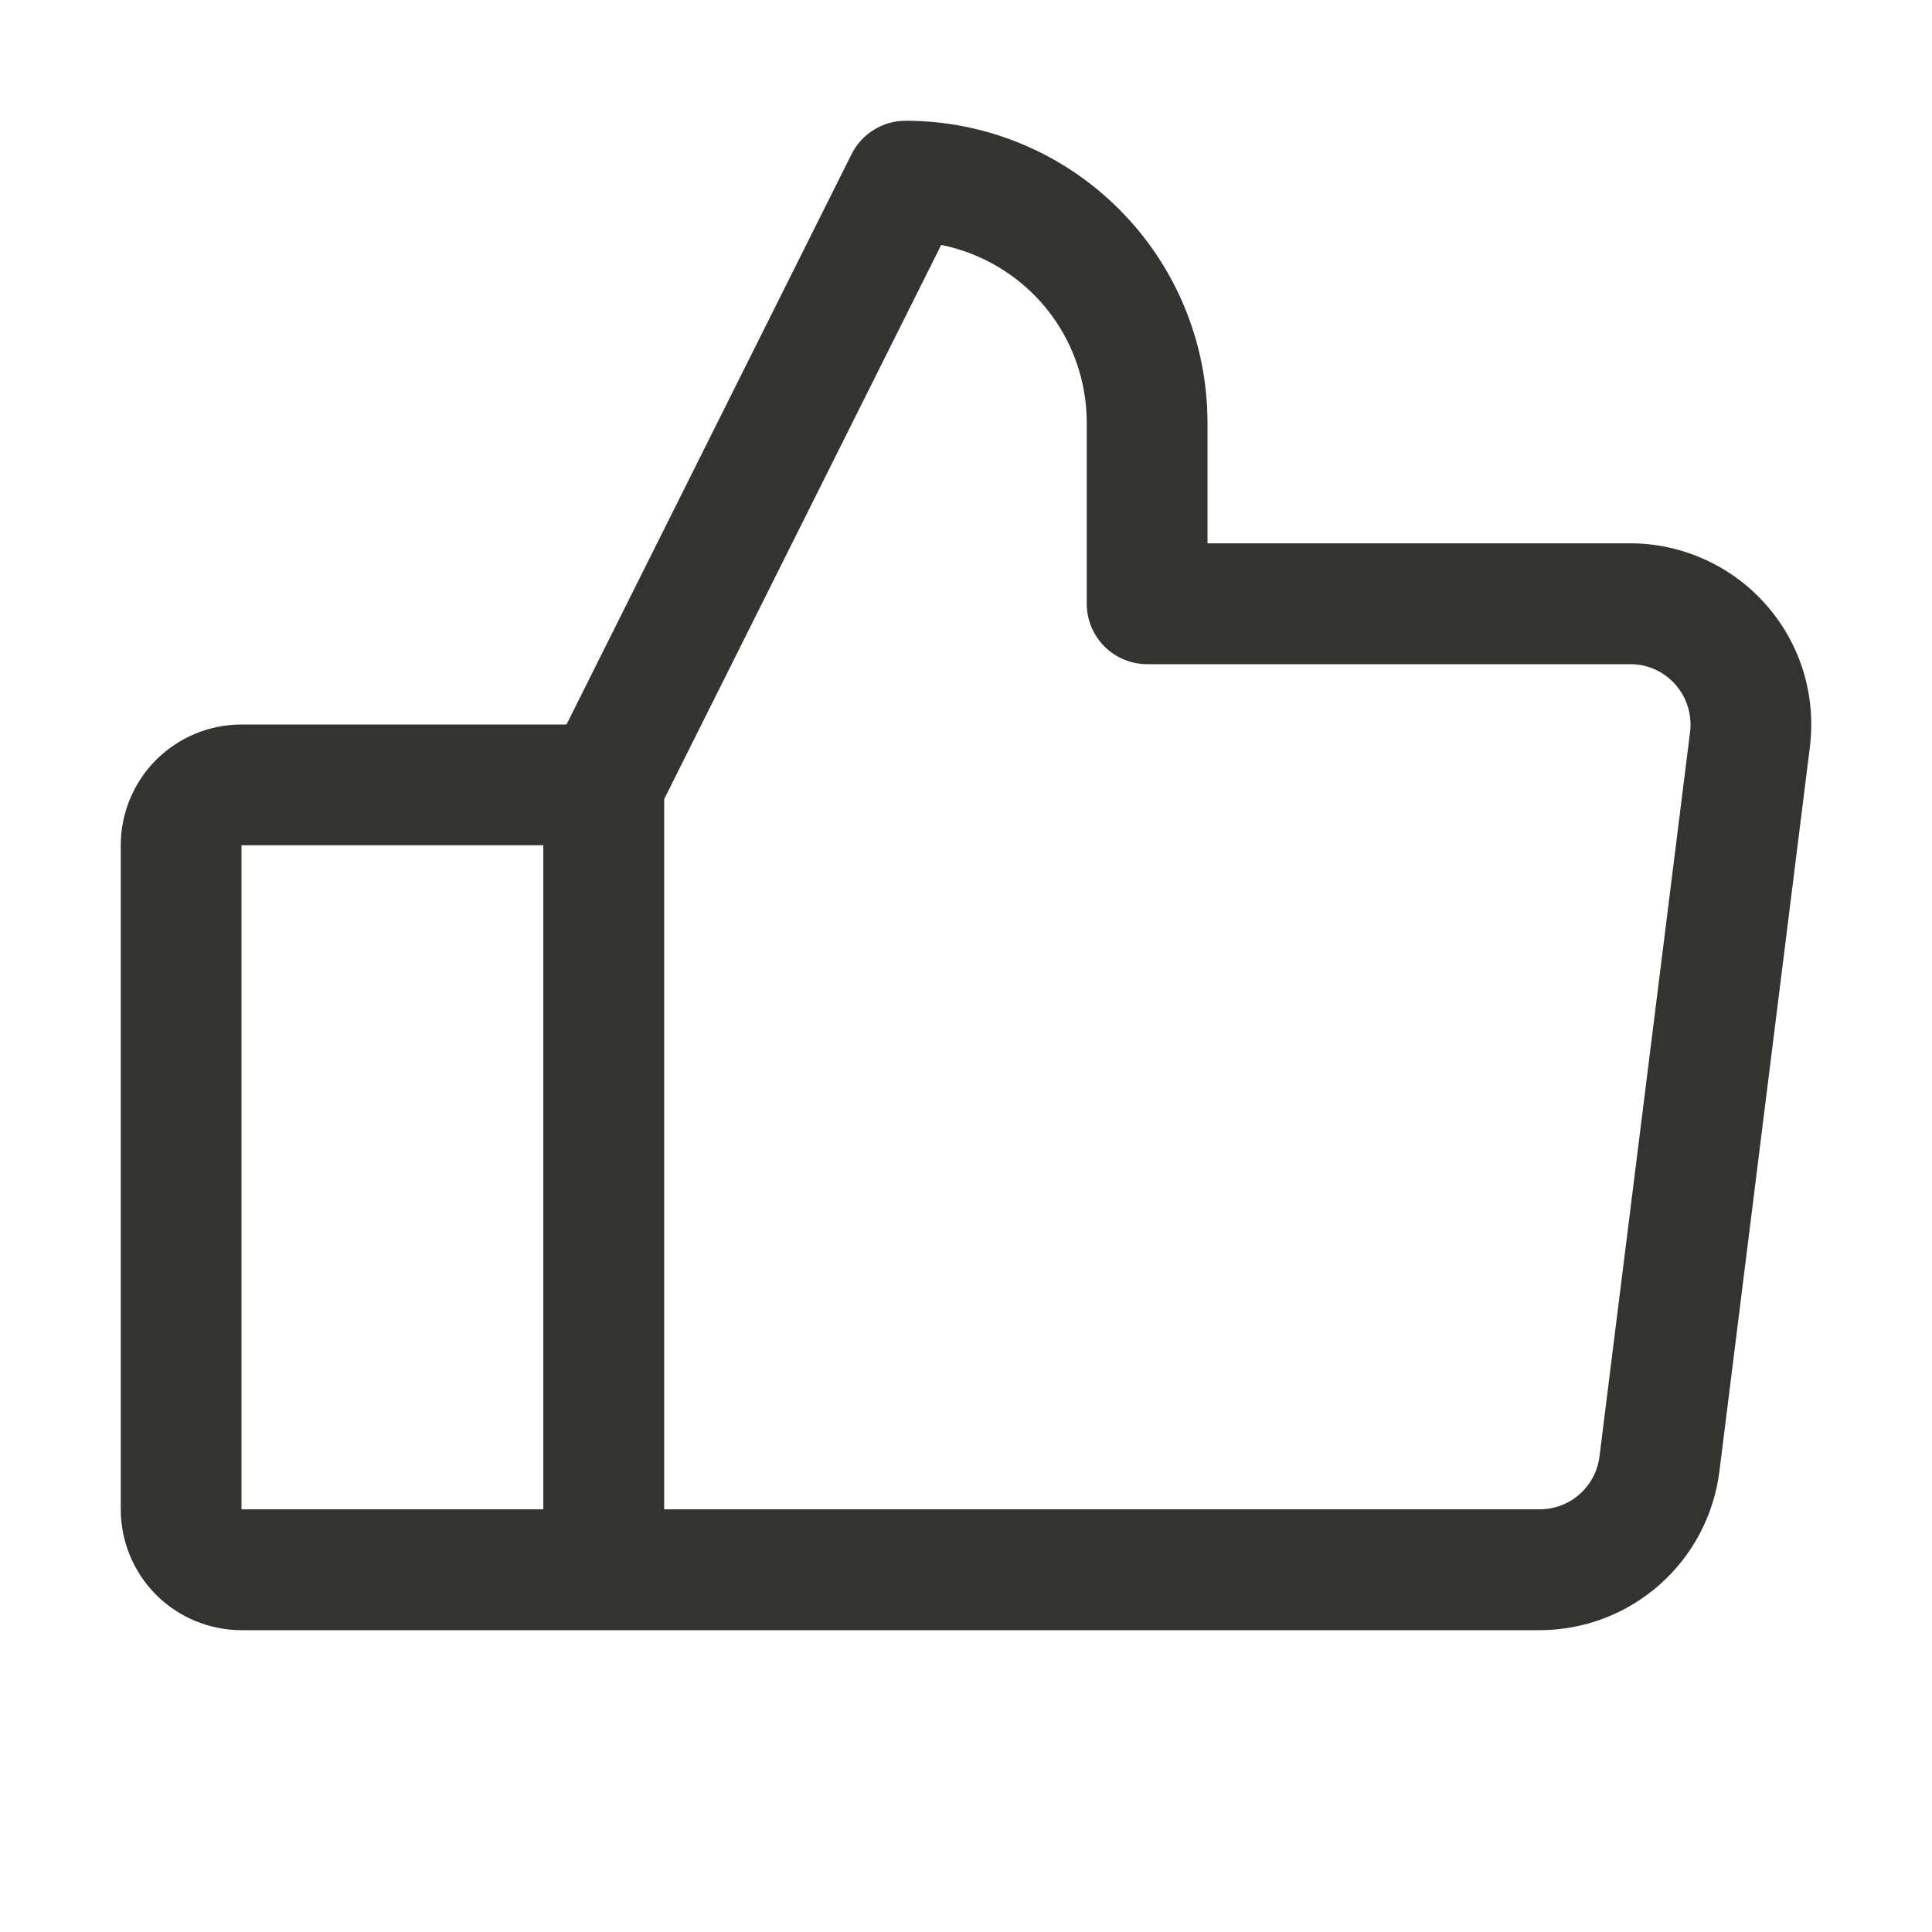 <svg width="18" height="18" viewBox="0 0 18 18" fill="none" xmlns="http://www.w3.org/2000/svg">
<path d="M16.453 5.633C16.295 5.454 16.1 5.31 15.882 5.212C15.664 5.113 15.427 5.062 15.188 5.062H11.25V3.938C11.25 3.192 10.954 2.476 10.426 1.949C9.899 1.421 9.183 1.125 8.438 1.125C8.333 1.125 8.231 1.154 8.142 1.209C8.053 1.264 7.981 1.342 7.934 1.436L5.278 6.75H2.25C1.952 6.75 1.665 6.869 1.454 7.08C1.244 7.29 1.125 7.577 1.125 7.875V14.062C1.125 14.361 1.244 14.647 1.454 14.858C1.665 15.069 1.952 15.188 2.25 15.188H14.344C14.755 15.188 15.152 15.038 15.46 14.766C15.769 14.494 15.967 14.119 16.019 13.711L16.862 6.961C16.892 6.723 16.871 6.482 16.801 6.253C16.73 6.024 16.612 5.813 16.453 5.633ZM2.25 7.875H5.062V14.062H2.25V7.875ZM15.746 6.82L14.902 13.57C14.885 13.706 14.819 13.831 14.716 13.922C14.613 14.013 14.481 14.062 14.344 14.062H6.188V7.445L8.769 2.282C9.151 2.359 9.495 2.566 9.743 2.867C9.99 3.169 10.125 3.547 10.125 3.938V5.625C10.125 5.774 10.184 5.917 10.29 6.023C10.395 6.128 10.538 6.188 10.688 6.188H15.188C15.267 6.187 15.346 6.204 15.419 6.237C15.492 6.27 15.557 6.318 15.61 6.378C15.662 6.438 15.702 6.508 15.725 6.584C15.749 6.661 15.756 6.741 15.746 6.82Z" fill="#343330"/>
</svg>
